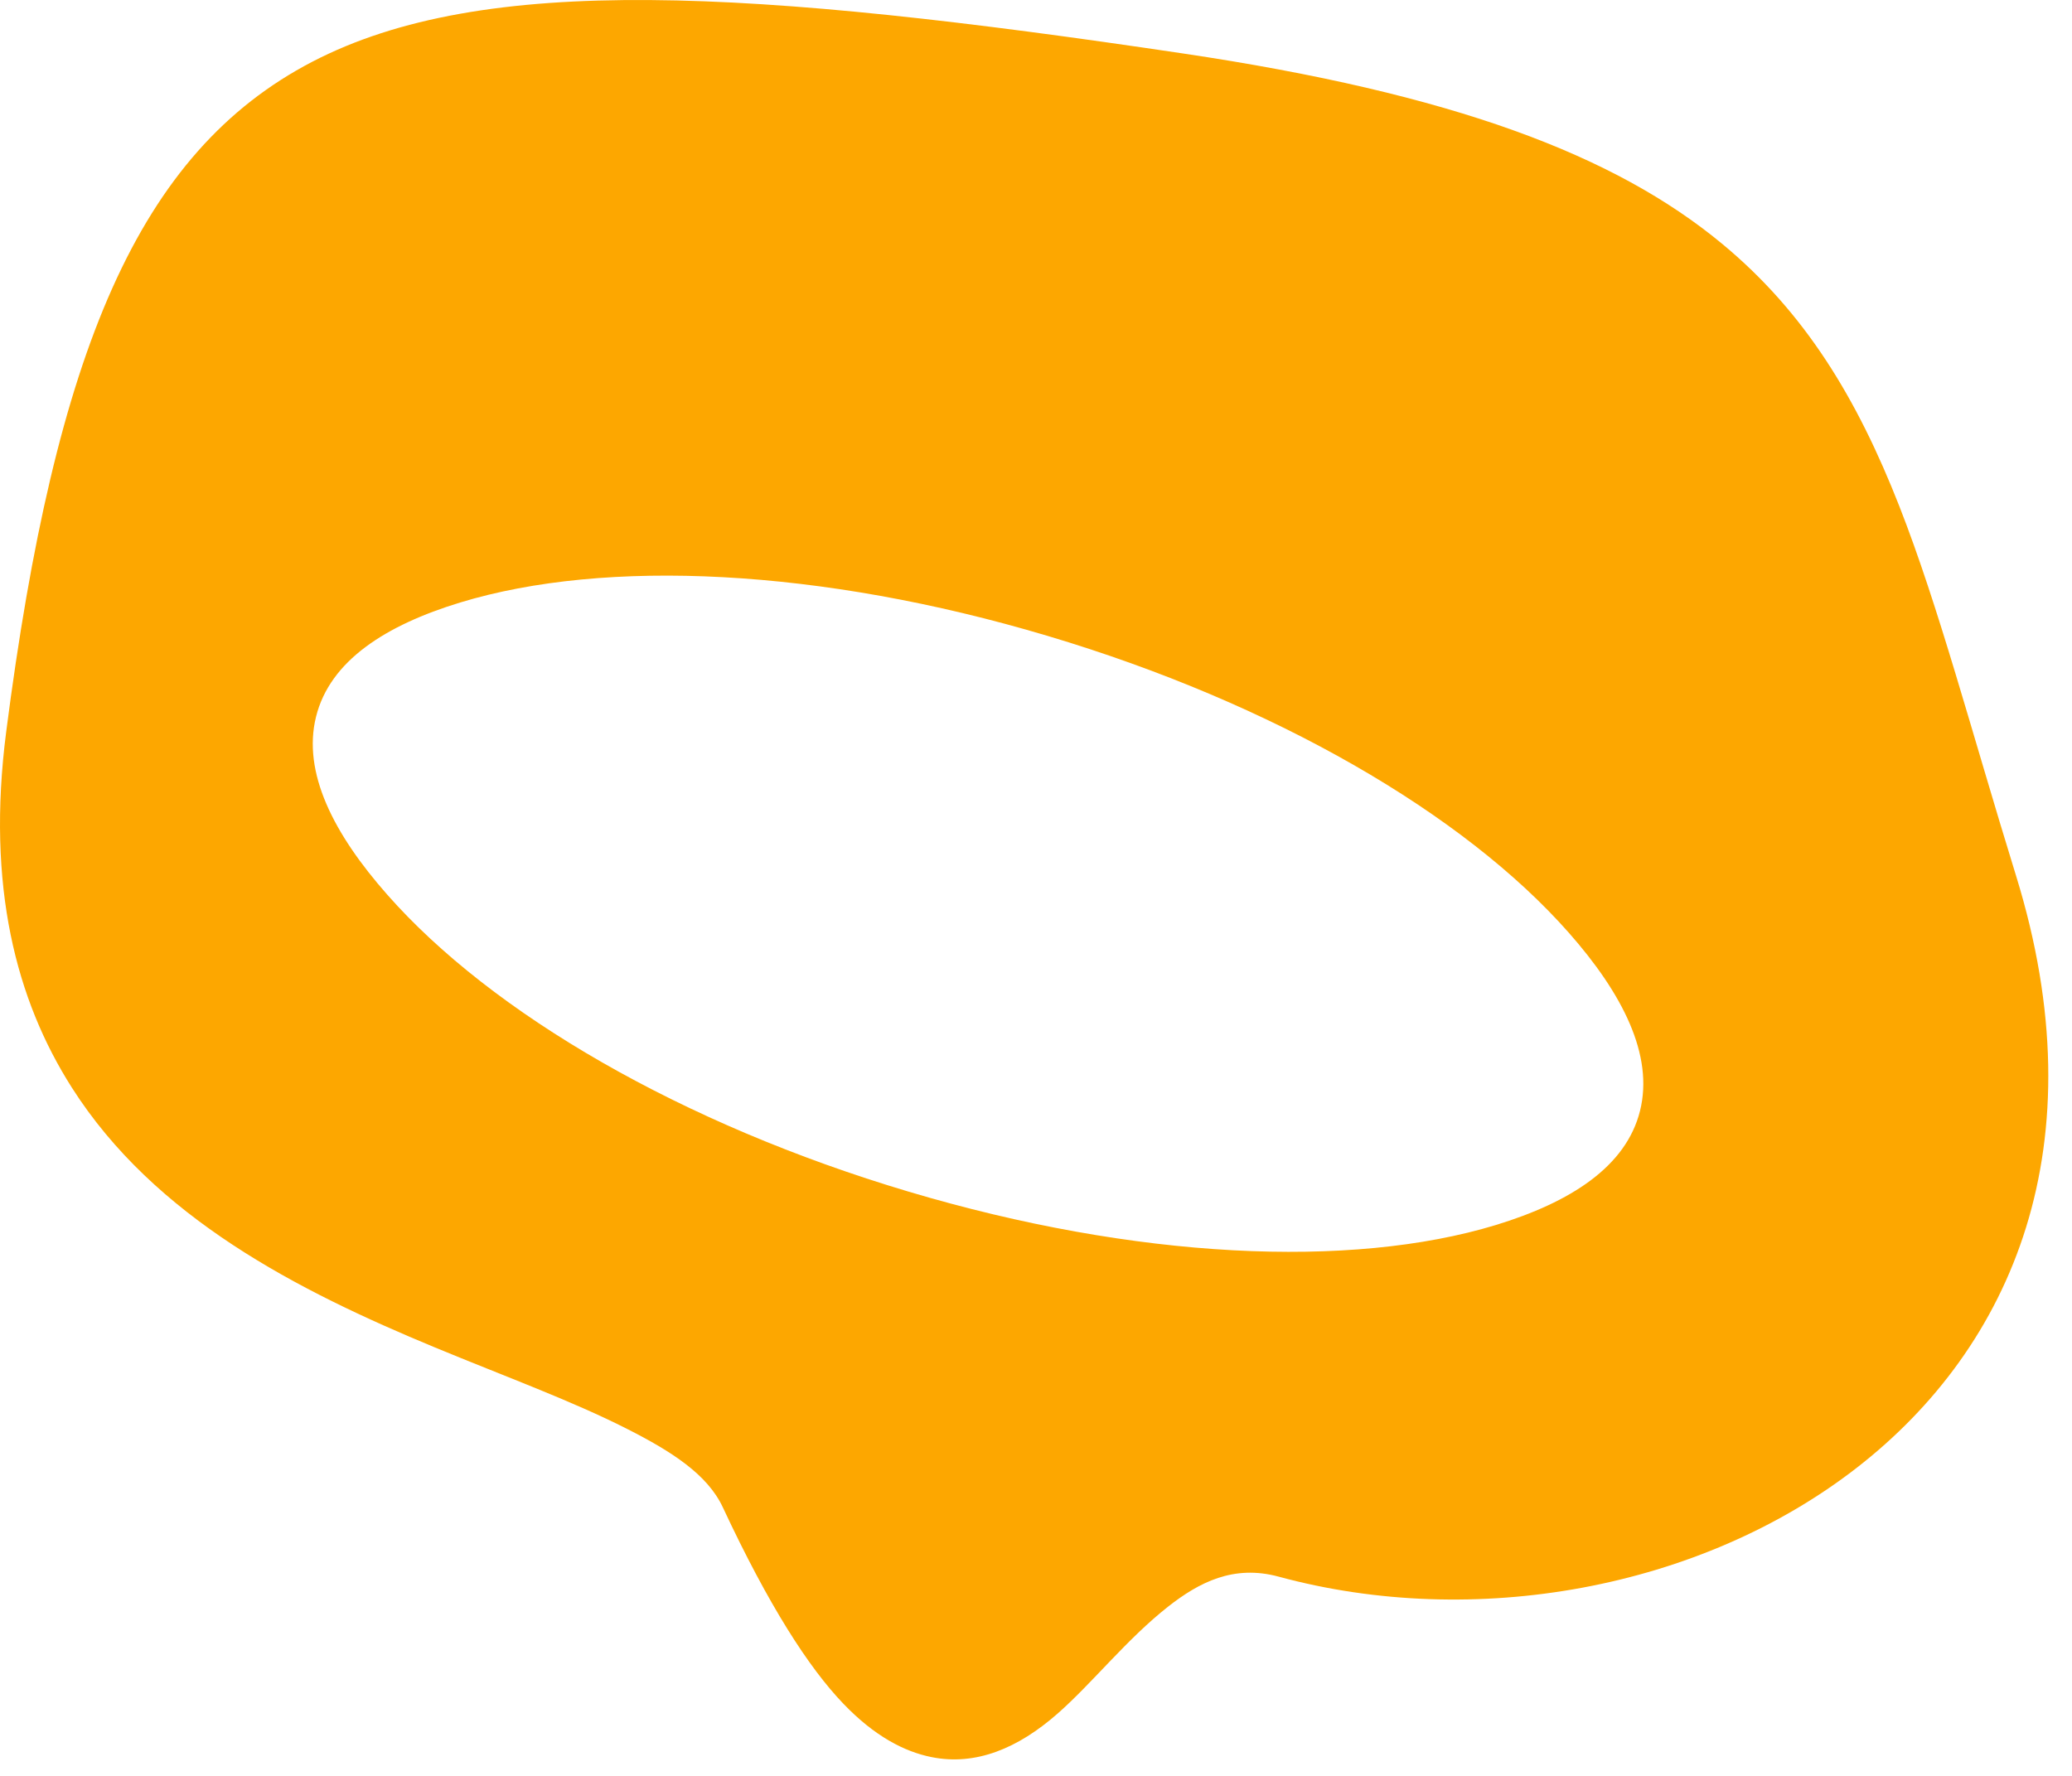 <svg width="49" height="42" viewBox="0 0 49 42" fill="none" xmlns="http://www.w3.org/2000/svg">
<path fill-rule="evenodd" clip-rule="evenodd" d="M35.371 28.973C31.94 30.016 26.861 29.783 21.488 28.183C16.118 26.583 11.633 23.967 9.161 21.162C7.889 19.722 7.146 18.27 7.474 16.95C7.803 15.627 9.119 14.786 10.887 14.248C14.318 13.204 19.399 13.436 24.771 15.038C30.141 16.638 34.626 19.254 37.099 22.058C38.37 23.498 39.112 24.951 38.785 26.269C38.457 27.592 37.141 28.433 35.371 28.973ZM47.677 20.712C46.603 17.233 45.852 14.359 44.917 11.973C43.912 9.411 42.685 7.388 40.726 5.766C38.189 3.665 34.372 2.217 27.966 1.263C17.751 -0.258 11.44 -0.647 7.384 1.461C3.271 3.6 1.306 8.307 0.146 17.311C-0.324 20.956 0.381 23.651 1.699 25.722C3.657 28.797 7.034 30.521 10.285 31.867C11.929 32.548 13.531 33.133 14.832 33.795C15.877 34.325 16.729 34.867 17.094 35.649C18.183 37.979 19.126 39.441 19.947 40.296C20.687 41.067 21.391 41.428 22.029 41.556C23.073 41.766 24.073 41.352 25.015 40.523C25.832 39.805 26.652 38.76 27.627 37.995C28.355 37.424 29.172 36.999 30.238 37.288C39.497 39.802 51.611 33.444 47.677 20.712Z" fill="#FDA700"/>
</svg>
